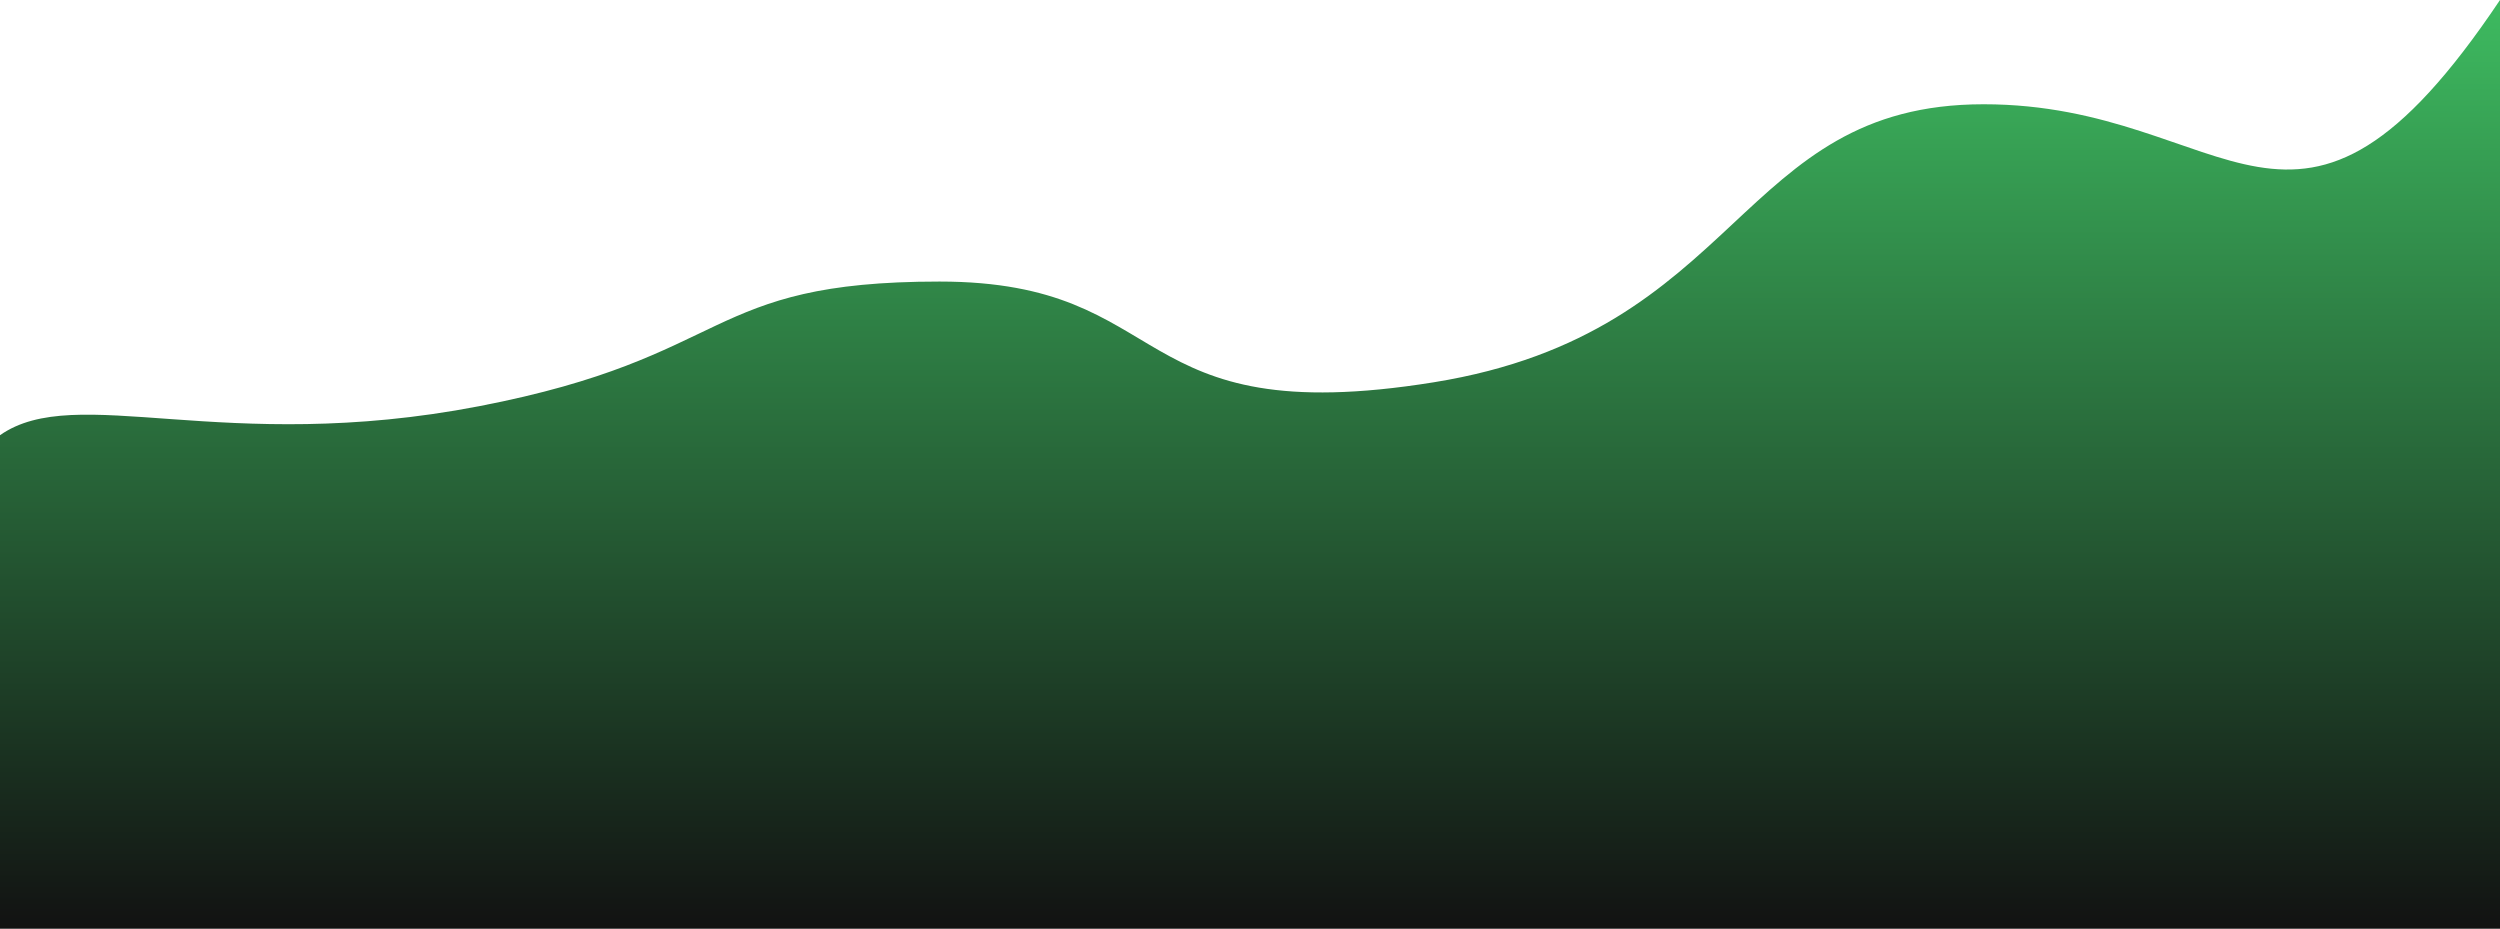 <svg width="428" height="159" viewBox="0 0 428 159" fill="none" xmlns="http://www.w3.org/2000/svg">
<path d="M428 159V0C392.904 52.402 382.005 17.849 339.598 17.849C297.191 17.849 298.543 56.883 245.464 65.447C192.386 74.011 201.539 48.202 160.844 48.202C120.148 48.202 125.962 61.063 82.037 69.539C38.112 78.015 13.063 65.339 0 74.508V159H428Z" fill="url(#paint0_linear_0_602)"/>
<defs>
<linearGradient id="paint0_linear_0_602" x1="200.969" y1="-2.154" x2="200.969" y2="159" gradientUnits="userSpaceOnUse">
<stop stop-color="#3EBD61"/>
<stop offset="1" stop-color="#121212"/>
</linearGradient>
</defs>
</svg>
